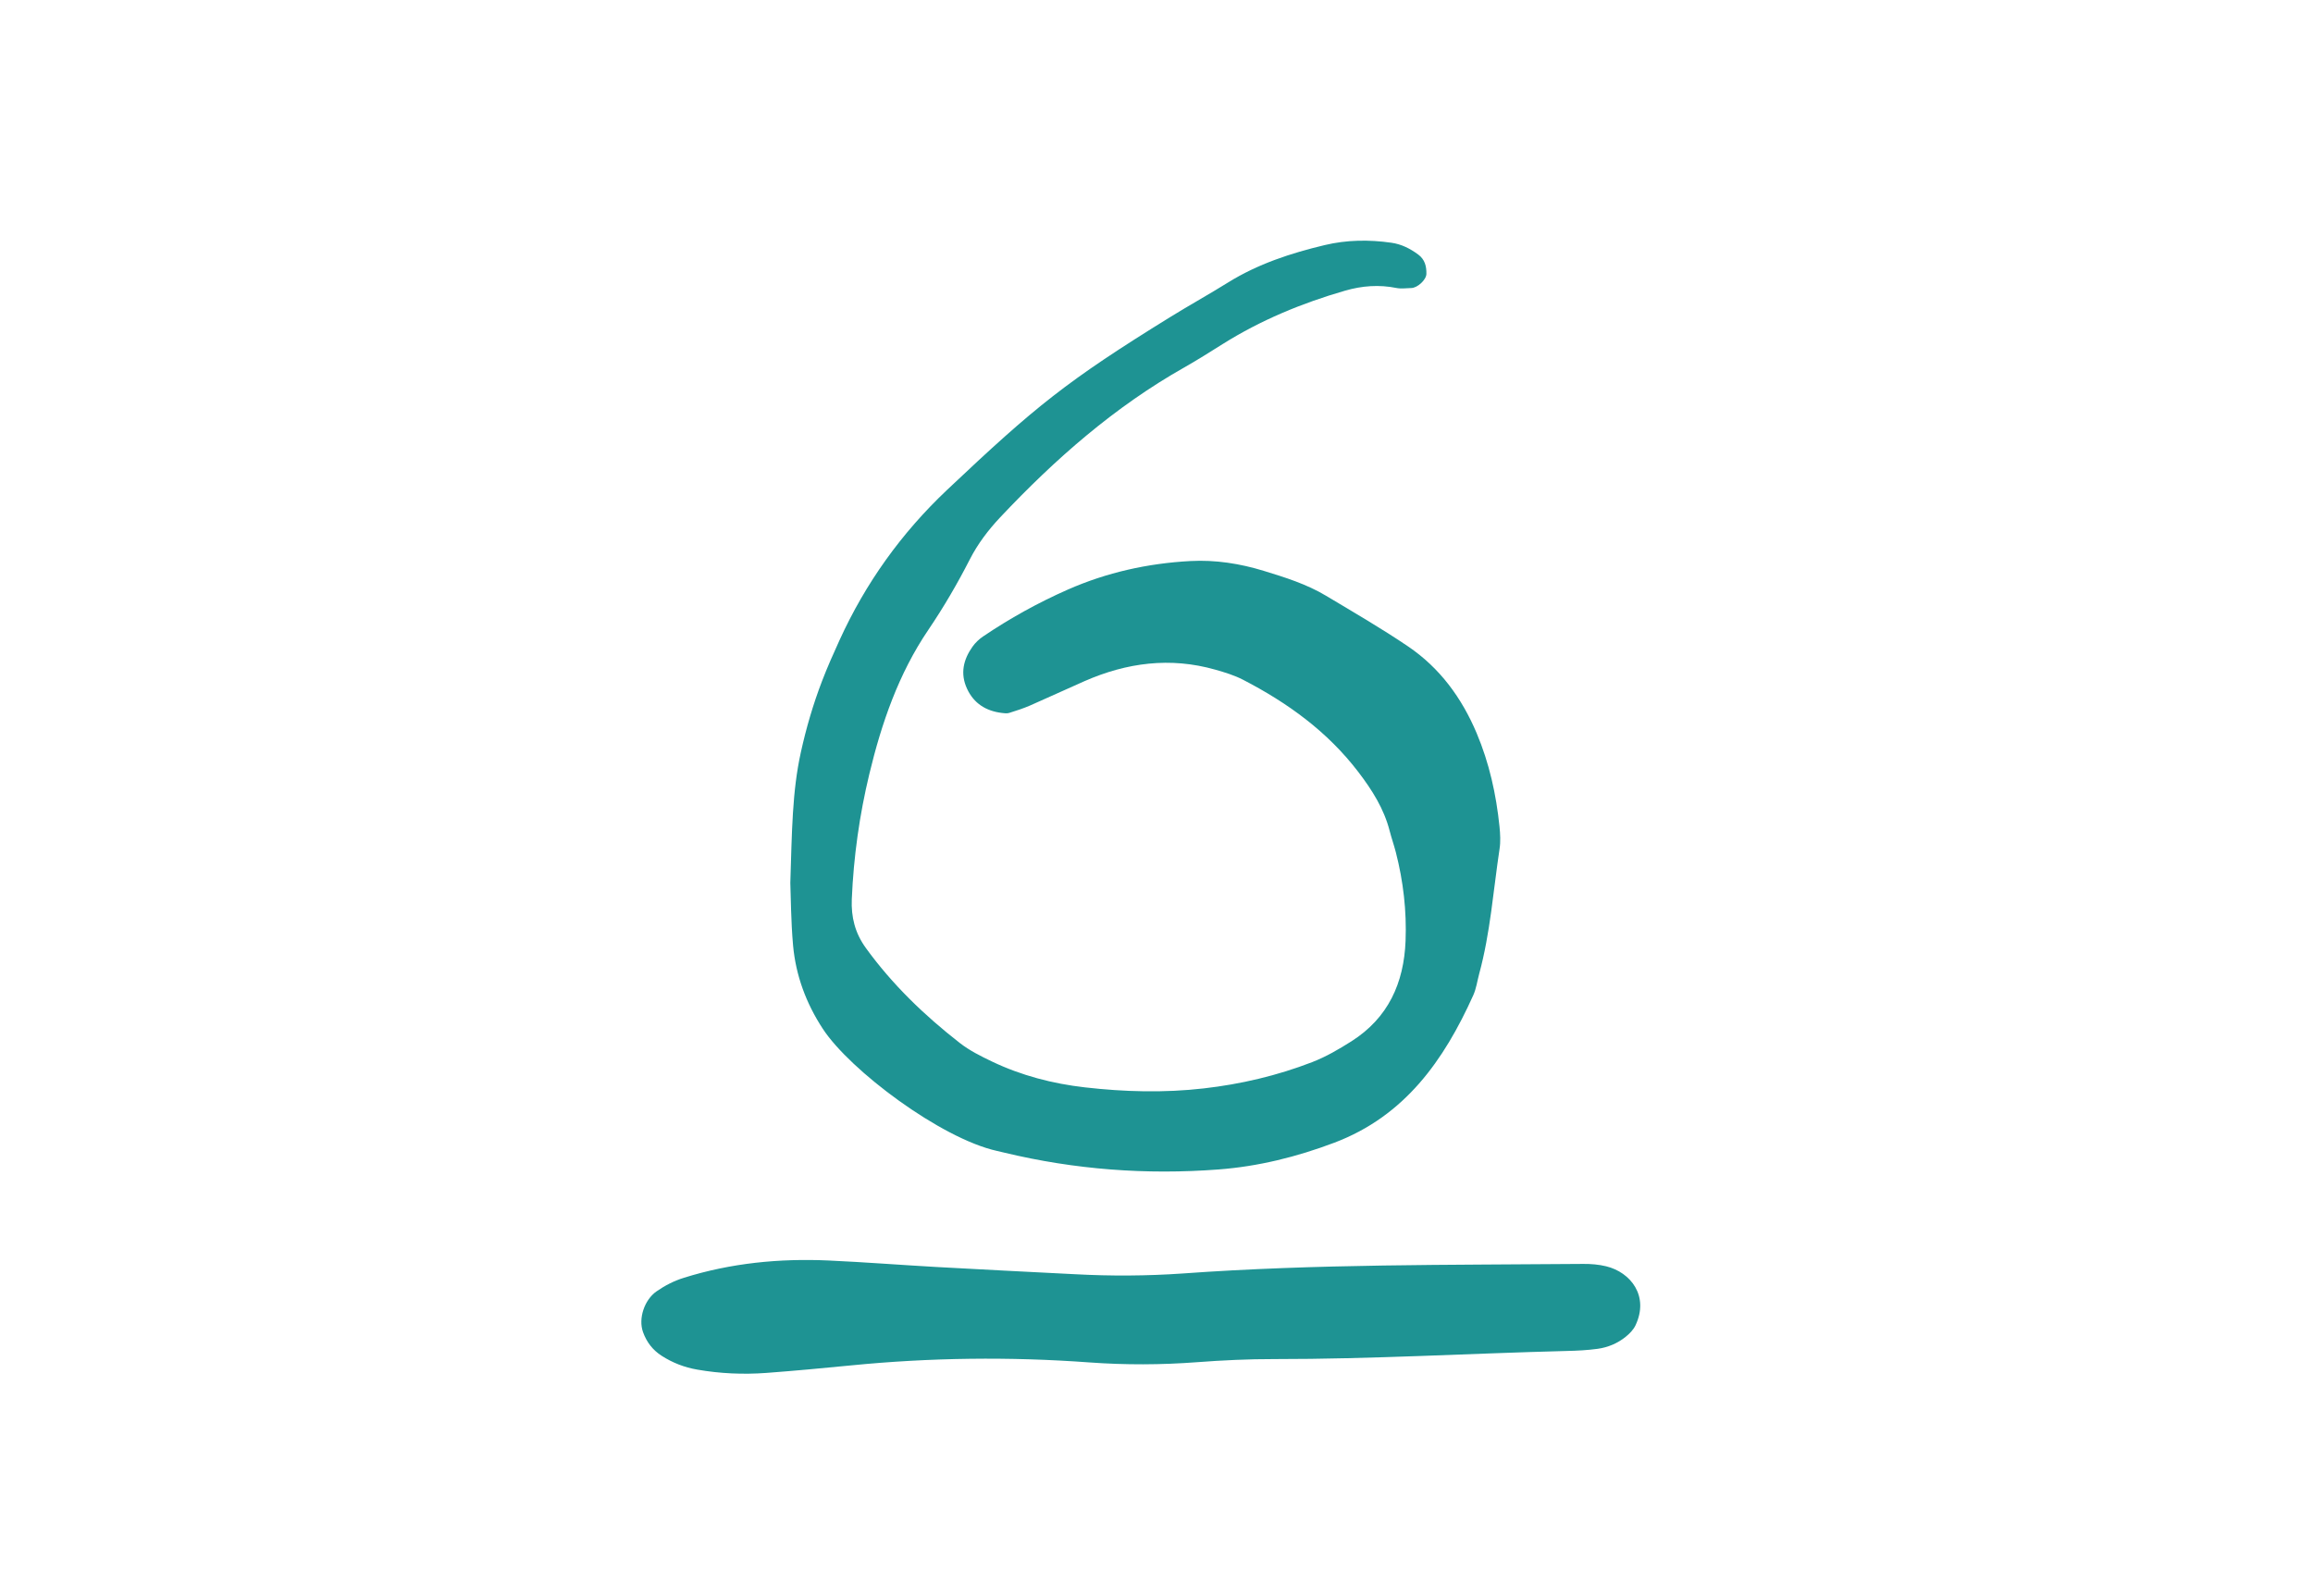 <?xml version="1.0" encoding="utf-8"?>
<!-- Generator: Adobe Illustrator 27.9.4, SVG Export Plug-In . SVG Version: 9.03 Build 54784)  -->
<svg version="1.1" xmlns="http://www.w3.org/2000/svg" xmlns:xlink="http://www.w3.org/1999/xlink" x="0px" y="0px"
	 viewBox="0 0 595.28 410.76" style="enable-background:new 0 0 595.28 410.76;" xml:space="preserve">
<style type="text/css">
	.st0{display:none;}
	.st1{display:inline;fill:#FFFFFF;}
	.st2{display:inline;}
	.st3{fill:#4B616A;}
	.st4{fill:#FFFFFF;}
	.st5{fill:#FFFFFF;stroke:#000000;stroke-width:2.5;stroke-miterlimit:10;}
	.st6{stroke:#000000;stroke-width:2.5;stroke-miterlimit:10;}
	.st7{fill:none;stroke:#000000;stroke-width:0.5;stroke-miterlimit:10;}
	.st8{fill:#285758;}
	.st9{fill:#0F8B8D;}
	.st10{fill:none;stroke:#C8C8C8;stroke-width:1.75;stroke-linecap:square;stroke-miterlimit:10;}
	.st11{fill:none;stroke:#C8C8C8;stroke-width:4;stroke-miterlimit:10;}
	.st12{fill:none;stroke:#C8C8C8;stroke-width:1.75;stroke-miterlimit:10;}
	.st13{fill:#0A8B8B;}
	.st14{fill:none;stroke:#0A8B8B;stroke-width:2;stroke-miterlimit:10;}
	.st15{clip-path:url(#SVGID_00000020384563404741121650000015897130944231778483_);fill:#0F8B8D;}
	.st16{clip-path:url(#SVGID_00000014594037374946025820000006537788547722611615_);fill:#0A8B8B;}
	.st17{fill:none;stroke:#0A8B8B;stroke-width:3;stroke-miterlimit:10;}
	.st18{fill:#285758;stroke:#285758;stroke-miterlimit:10;}
	.st19{fill:#000A00;stroke:#285758;stroke-miterlimit:10;}
	.st20{opacity:0;fill:#000A00;stroke:#285758;stroke-miterlimit:10;}
	.st21{fill:#285758;stroke:#285758;stroke-width:2;stroke-miterlimit:10;}
	.st22{fill:#229595;}
	.st23{fill:#1E9393;}
	.st24{fill:#259696;}
</style>
<g id="Ebene_2" class="st0">
</g>
<g id="Ebene_1">
</g>
<g id="Grafiken">
	<path class="st23" d="M203.4,227.21c0.42-13.27,0.48-23.48,2.7-33.56c1.38-6.27,3.16-12.37,5.45-18.34
		c1.37-3.58,2.93-7.09,4.52-10.57c6.71-14.7,15.9-27.54,27.71-38.7c22.77-21.5,30.7-27.95,57.45-44.48
		c4.89-3.02,9.93-5.81,14.81-8.85c7.71-4.79,16.18-7.56,24.91-9.64c5.66-1.35,11.39-1.42,17.14-0.6c2.6,0.37,4.84,1.51,6.92,3.05
		c1.68,1.25,2.13,2.99,2.09,4.97c-0.03,1.53-2.3,3.62-3.91,3.64c-1.26,0.02-2.57,0.23-3.78-0.01c-4.49-0.91-8.86-0.58-13.25,0.69
		c-11.11,3.21-21.69,7.58-31.51,13.75c-3.25,2.04-6.49,4.09-9.82,5.98c-18,10.17-33.31,23.62-47.4,38.58
		c-3.08,3.28-5.77,6.8-7.83,10.83c-3.2,6.26-6.74,12.33-10.69,18.16c-7.65,11.28-12.03,24-15.17,37.06
		c-2.54,10.55-4.06,21.34-4.52,32.24c-0.19,4.6,0.82,8.71,3.63,12.58c6.82,9.41,15.08,17.35,24.18,24.44
		c2.49,1.94,5.4,3.39,8.26,4.76c7.56,3.61,15.61,5.7,23.9,6.65c10.18,1.17,20.44,1.44,30.62,0.27c9.52-1.09,18.86-3.27,27.86-6.75
		c3.62-1.4,6.89-3.32,10.13-5.37c9.48-6.01,13.52-15.02,13.94-25.85c0.3-7.7-0.58-15.32-2.5-22.79c-0.48-1.86-1.12-3.67-1.6-5.53
		c-1.46-5.69-4.5-10.48-8.03-15.11c-7.94-10.41-18.21-17.83-29.68-23.76c-2.24-1.16-4.73-1.92-7.17-2.61
		c-11.58-3.29-22.77-1.81-33.65,2.96c-4.68,2.05-9.31,4.22-13.99,6.26c-1.75,0.76-3.58,1.35-5.41,1.92c-0.58,0.18-1.27,0.08-1.9,0
		c-4.07-0.51-7.18-2.44-8.94-6.25c-1.79-3.88-0.94-7.47,1.41-10.79c0.72-1.02,1.7-1.95,2.74-2.65c6.89-4.66,14.17-8.69,21.77-12.04
		c10.03-4.42,20.61-6.77,31.55-7.36c6.45-0.35,12.79,0.65,18.92,2.53c5.48,1.68,11.02,3.41,15.99,6.39
		c7.12,4.26,14.32,8.43,21.18,13.08c8.13,5.52,13.75,13.19,17.59,22.25c3.27,7.74,5.05,15.81,5.9,24.11
		c0.19,1.89,0.3,3.86,0.01,5.73c-1.62,10.73-2.37,21.61-5.24,32.14c-0.5,1.85-0.75,3.81-1.53,5.53
		c-7.55,16.75-17.63,31.09-35.77,37.94c-9.64,3.64-19.5,6.1-29.76,6.88c-18.61,1.42-37.01,0.04-55.18-4.33
		c-0.62-0.15-1.24-0.3-1.87-0.44c-14.45-3.21-37.84-20.75-44.82-31.43c-4.3-6.57-6.94-13.7-7.65-21.44
		C203.54,236.96,203.54,230.56,203.4,227.21z"/>
	<path class="st23" d="M304.39,327.74c34.32-2.48,68.71-2.16,103.09-2.46c1.96-0.02,3.98,0.15,5.88,0.61
		c6.3,1.53,11.15,7.65,7.54,15.23c-0.54,1.13-1.54,2.14-2.54,2.94c-2.09,1.68-4.57,2.71-7.2,3.07c-2.61,0.36-5.27,0.49-7.91,0.55
		c-25.11,0.64-50.2,2.11-75.34,2.09c-6.6-0.01-13.22,0.3-19.81,0.8c-9.25,0.7-18.48,0.73-27.73,0.06
		c-20.48-1.5-40.95-1.25-61.4,0.77c-7.24,0.71-14.48,1.39-21.73,1.93c-5.95,0.44-11.89,0.18-17.79-0.85
		c-3.31-0.57-6.35-1.75-9.17-3.56c-2.3-1.48-3.86-3.51-4.79-6.09c-1.26-3.51,0.36-8.32,3.48-10.49c2.19-1.52,4.51-2.71,7.06-3.5
		c12.14-3.79,24.59-5.01,37.23-4.44c9.25,0.42,18.48,1.15,27.72,1.67c11.88,0.66,23.77,1.26,35.65,1.86
		C285.9,328.43,295.15,328.38,304.39,327.74z"/>
</g>
</svg>
